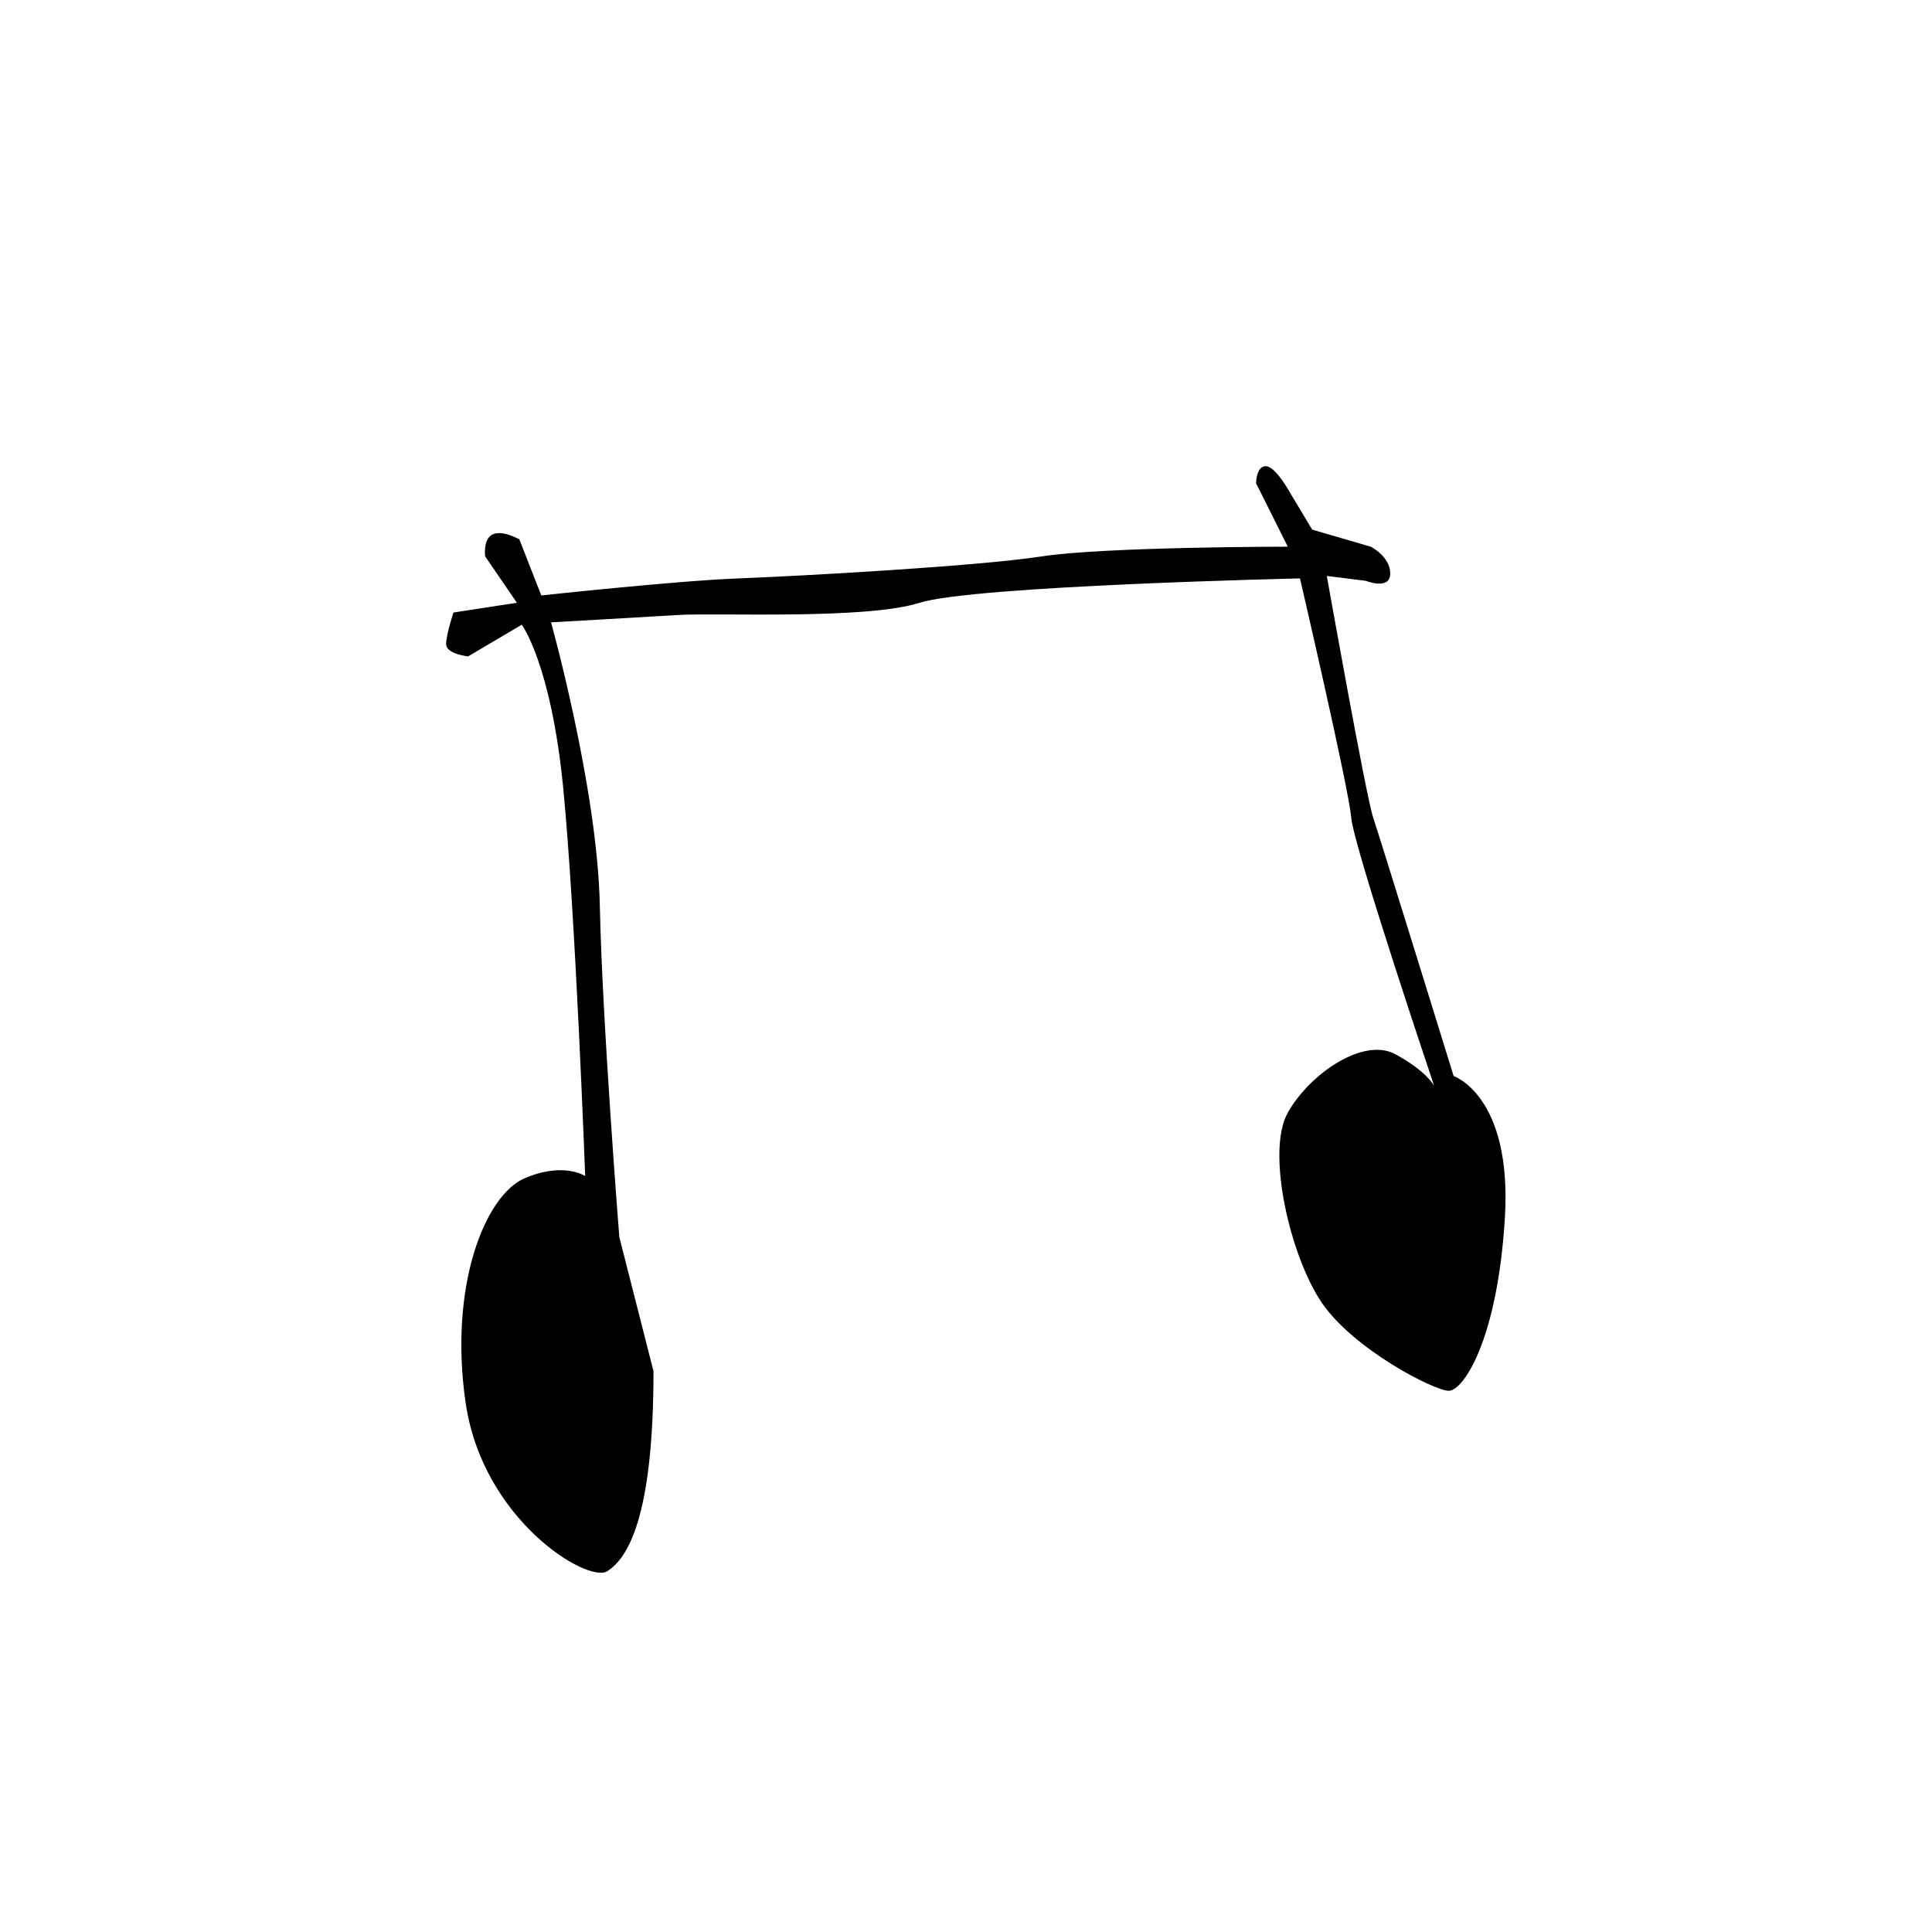 <?xml version="1.0" encoding="UTF-8" standalone="no"?>
<!-- Created with Inkscape (http://www.inkscape.org/) -->

<svg
   xmlns:dc="http://purl.org/dc/elements/1.1/"
   xmlns:cc="http://creativecommons.org/ns#"
   xmlns:rdf="http://www.w3.org/1999/02/22-rdf-syntax-ns#"
   xmlns:svg="http://www.w3.org/2000/svg"
   xmlns="http://www.w3.org/2000/svg"
   xmlns:sodipodi="http://sodipodi.sourceforge.net/DTD/sodipodi-0.dtd"
   xmlns:inkscape="http://www.inkscape.org/namespaces/inkscape"
   width="100"
   height="100"
   id="svg2"
   version="1.1"
   inkscape:version="0.48.5 r10040"
   sodipodi:docname="title-notes1.svg">
  <defs
     id="defs4" />
  <sodipodi:namedview
     id="base"
     pagecolor="#ffffff"
     bordercolor="#666666"
     borderopacity="1.0"
     inkscape:pageopacity="0.0"
     inkscape:pageshadow="2"
     inkscape:zoom="0.7"
     inkscape:cx="387.22654"
     inkscape:cy="67.353216"
     inkscape:document-units="px"
     inkscape:current-layer="layer1"
     showgrid="false"
     inkscape:window-width="1463"
     inkscape:window-height="944"
     inkscape:window-x="135"
     inkscape:window-y="24"
     inkscape:window-maximized="0" />
  <g
     inkscape:label="Layer 1"
     inkscape:groupmode="layer"
     id="layer1"
     transform="translate(0,-952.362)">
    <path
       style="fill:#000000;fill-opacity:1;stroke:none"
       d="m 33.825,1023.336 c 0,7.702 -1.389,9.723 -2.399,10.354 -1.01,0.631 -6.44,-2.652 -7.324,-8.713 -0.884,-6.061 1.01,-10.733 3.03,-11.617 2.02,-0.884 3.157,-0.126 3.157,-0.126 0,0 -0.505,-13.637 -1.136,-20.077 -0.631,-6.44 -2.147,-8.46 -2.147,-8.46 l -2.778,1.641 c 0,0 -1.136,-0.126 -1.136,-0.631 0,-0.505 0.379,-1.641 0.379,-1.641 l 3.283,-0.505 -1.641,-2.399 c 0,0 -0.126,-0.884 0.379,-1.136 0.505,-0.253 1.389,0.253 1.389,0.253 l 1.136,2.904 c 0,0 6.945,-0.758 10.228,-0.884 3.283,-0.126 12.374,-0.631 15.657,-1.136 3.283,-0.505 12.753,-0.505 12.753,-0.505 l -1.641,-3.283 c 0,0 0,-0.884 0.505,-0.884 0.505,0 1.263,1.389 1.263,1.389 l 1.136,1.894 3.03,0.884 c 0,0 1.01,0.505 1.01,1.389 0,0.884 -1.263,0.379 -1.263,0.379 l -2.02,-0.253 c 0,0 2.02,11.364 2.399,12.501 0.379,1.136 4.167,13.385 4.167,13.385 0,0 3.03,1.01 2.652,7.324 -0.379,6.313 -2.147,8.965 -2.904,8.965 -0.758,0 -4.924,-2.147 -6.566,-4.546 -1.641,-2.399 -2.904,-7.829 -1.768,-9.849 1.136,-2.02 3.914,-3.914 5.556,-3.03 1.641,0.884 2.02,1.641 2.02,1.641 0,0 -4.167,-12.374 -4.293,-13.89 -0.126,-1.515 -2.652,-12.374 -2.652,-12.374 0,0 -16.92,0.379 -19.698,1.263 -2.778,0.884 -10.48,0.505 -12.501,0.631 -2.02,0.126 -6.566,0.379 -6.566,0.379 0,0 2.399,8.586 2.525,14.647 0.126,6.061 1.01,17.173 1.01,17.173 z"
       id="path2996"
       inkscape:connector-curvature="0" />
  </g>
</svg>
